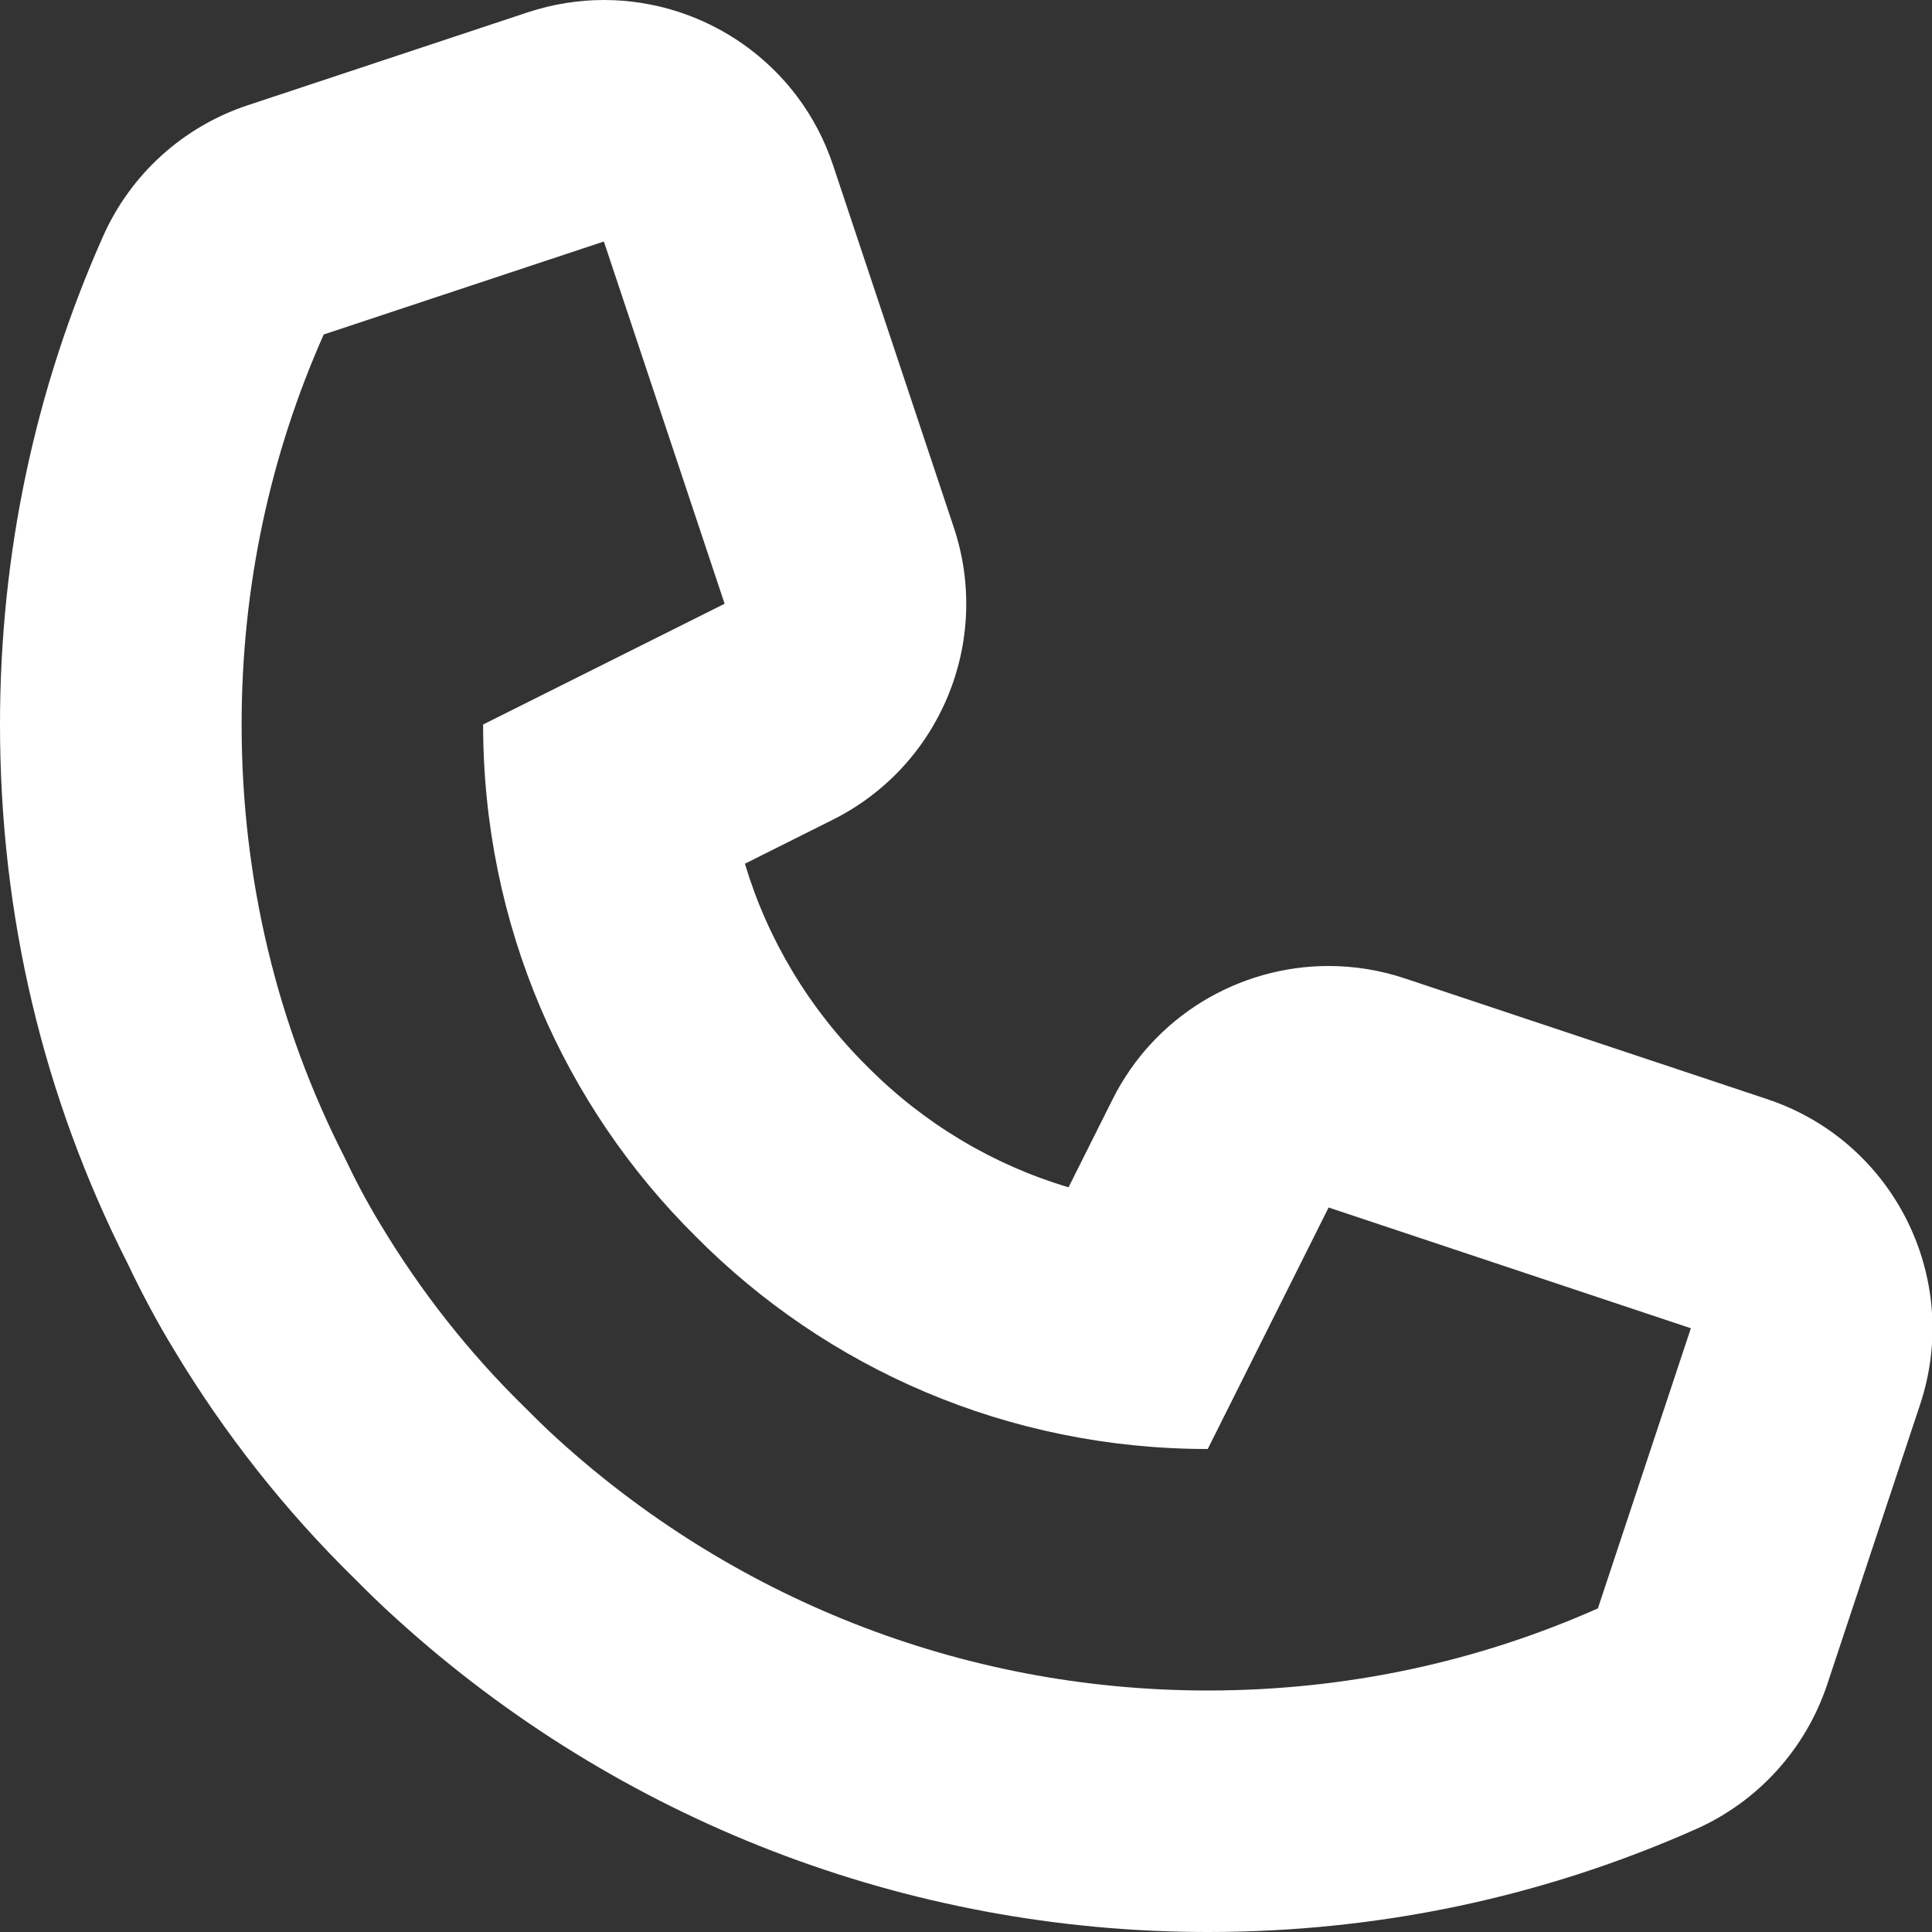 <?xml version="1.0" encoding="UTF-8"?>
<svg width="16px" height="16px" viewBox="0 0 16 16" version="1.1" xmlns="http://www.w3.org/2000/svg" xmlns:xlink="http://www.w3.org/1999/xlink">
    <rect x="0" y="0" width="16" height="16" fill="#333333" stroke="none"/>
    <!-- Generator: Sketch 50.2 (55047) - http://www.bohemiancoding.com/sketch -->
    <title>Fill 1</title>
    <desc>Created with Sketch.</desc>
    <defs></defs>
    <g id="Page-1" stroke="none" stroke-width="1" fill="none" fill-rule="evenodd">
        <g id="locations-add-manual" transform="translate(-890, -985)" fill="#FFFFFF">
            <g id="activity" transform="translate(850, 177)">
                <g id="2" transform="translate(30, 798)">
                    <g id="icon">
                        <path d="M23.233,23.32 C22.243,23.76 21.153,24 20.002,24 C17.932,24 16.041,23.21 14.621,21.92 C14.521,21.83 14.431,21.74 14.341,21.65 C13.881,21.2 13.481,20.69 13.151,20.14 C13.041,19.96 12.941,19.77 12.851,19.58 C12.301,18.5 12.001,17.29 12.001,16 C12.001,14.85 12.241,13.76 12.681,12.77 L15.001,12 L16.001,15 L14.001,16 C14.001,17.66 14.671,19.16 15.762,20.24 C16.842,21.33 18.342,22 20.002,22 L21.003,20 L24.003,21 L23.233,23.32 Z M24.636,19.103 L21.635,18.103 C21.426,18.033 21.213,18 21.003,18 C20.263,18 19.56,18.412 19.213,19.106 L18.849,19.833 C18.223,19.646 17.652,19.306 17.182,18.832 C16.7,18.354 16.357,17.78 16.169,17.153 L16.896,16.789 C17.787,16.344 18.214,15.312 17.899,14.368 L16.899,11.368 C16.62,10.53 15.839,10 15.002,10 C14.793,10 14.58,10.033 14.371,10.102 L12.051,10.872 C11.516,11.049 11.081,11.444 10.853,11.958 C10.287,13.231 10,14.591 10,16 C10,17.577 10.355,19.078 11.056,20.462 C11.179,20.72 11.309,20.963 11.444,21.183 C11.857,21.871 12.364,22.514 12.943,23.08 C13.04,23.178 13.156,23.292 13.283,23.406 C15.122,25.077 17.511,26 20.002,26 C21.412,26 22.773,25.713 24.045,25.148 C24.56,24.919 24.954,24.484 25.132,23.95 L25.902,21.63 C26.249,20.583 25.683,19.452 24.636,19.103 Z" id="Fill-1"></path>
                    </g>
                </g>
            </g>
        </g>
    </g>
</svg>